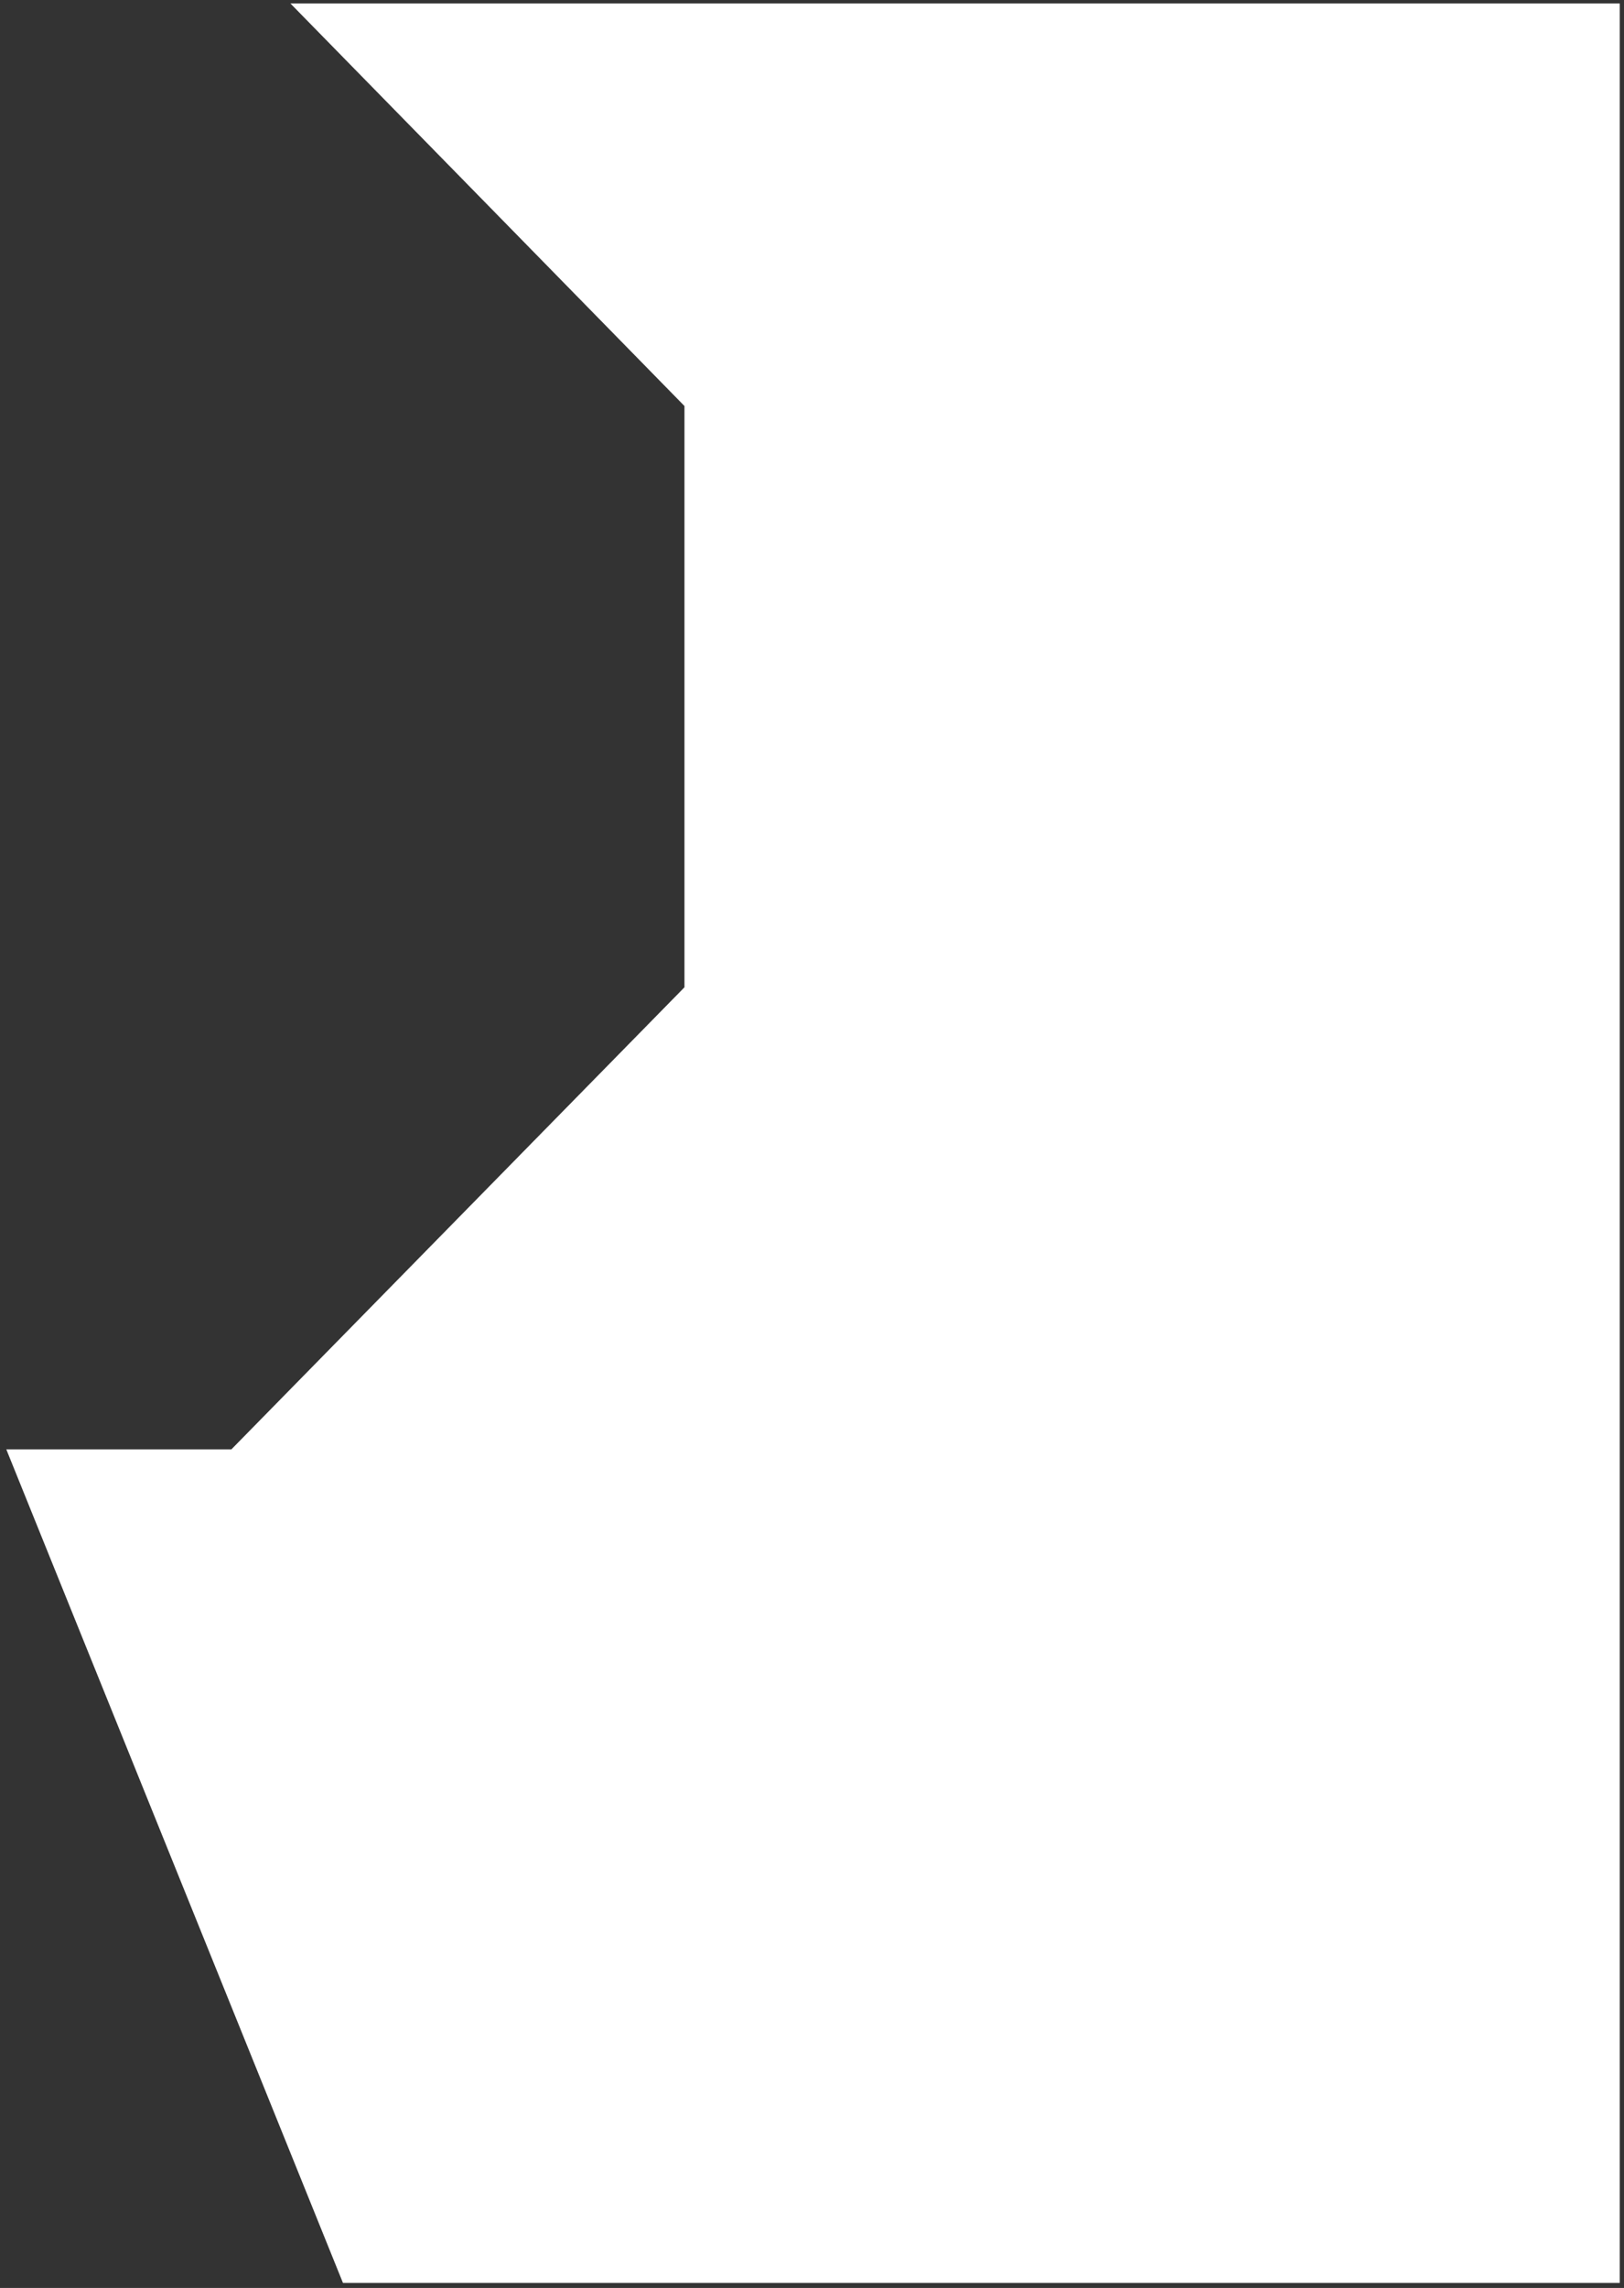 <?xml version="1.0" encoding="UTF-8"?>
<svg width="191px" height="269px" viewBox="0 0 191 269" version="1.1" xmlns="http://www.w3.org/2000/svg" xmlns:xlink="http://www.w3.org/1999/xlink">
    <rect x="0" y="0" width="191" height="269" fill="#333333" stroke="none"/>
    <!-- Generator: Sketch 51.3 (57544) - http://www.bohemiancoding.com/sketch -->
    <title>Fill 39</title>
    <desc>Created with Sketch.</desc>
    <defs></defs>
    <g id="Page-1" stroke="none" stroke-width="1" fill="none" fill-rule="evenodd">
        <g id="Group-51" transform="translate(-1147, -189)" fill="#FFFFFF">
            <polygon id="Fill-39" points="1181.156 189.408 1227.501 236.738 1227.501 305.077 1174.21 359.408 1147.742 359.408 1187.336 457.407 1337.499 457.407 1337.499 189.408"></polygon>
        </g>
    </g>
</svg>